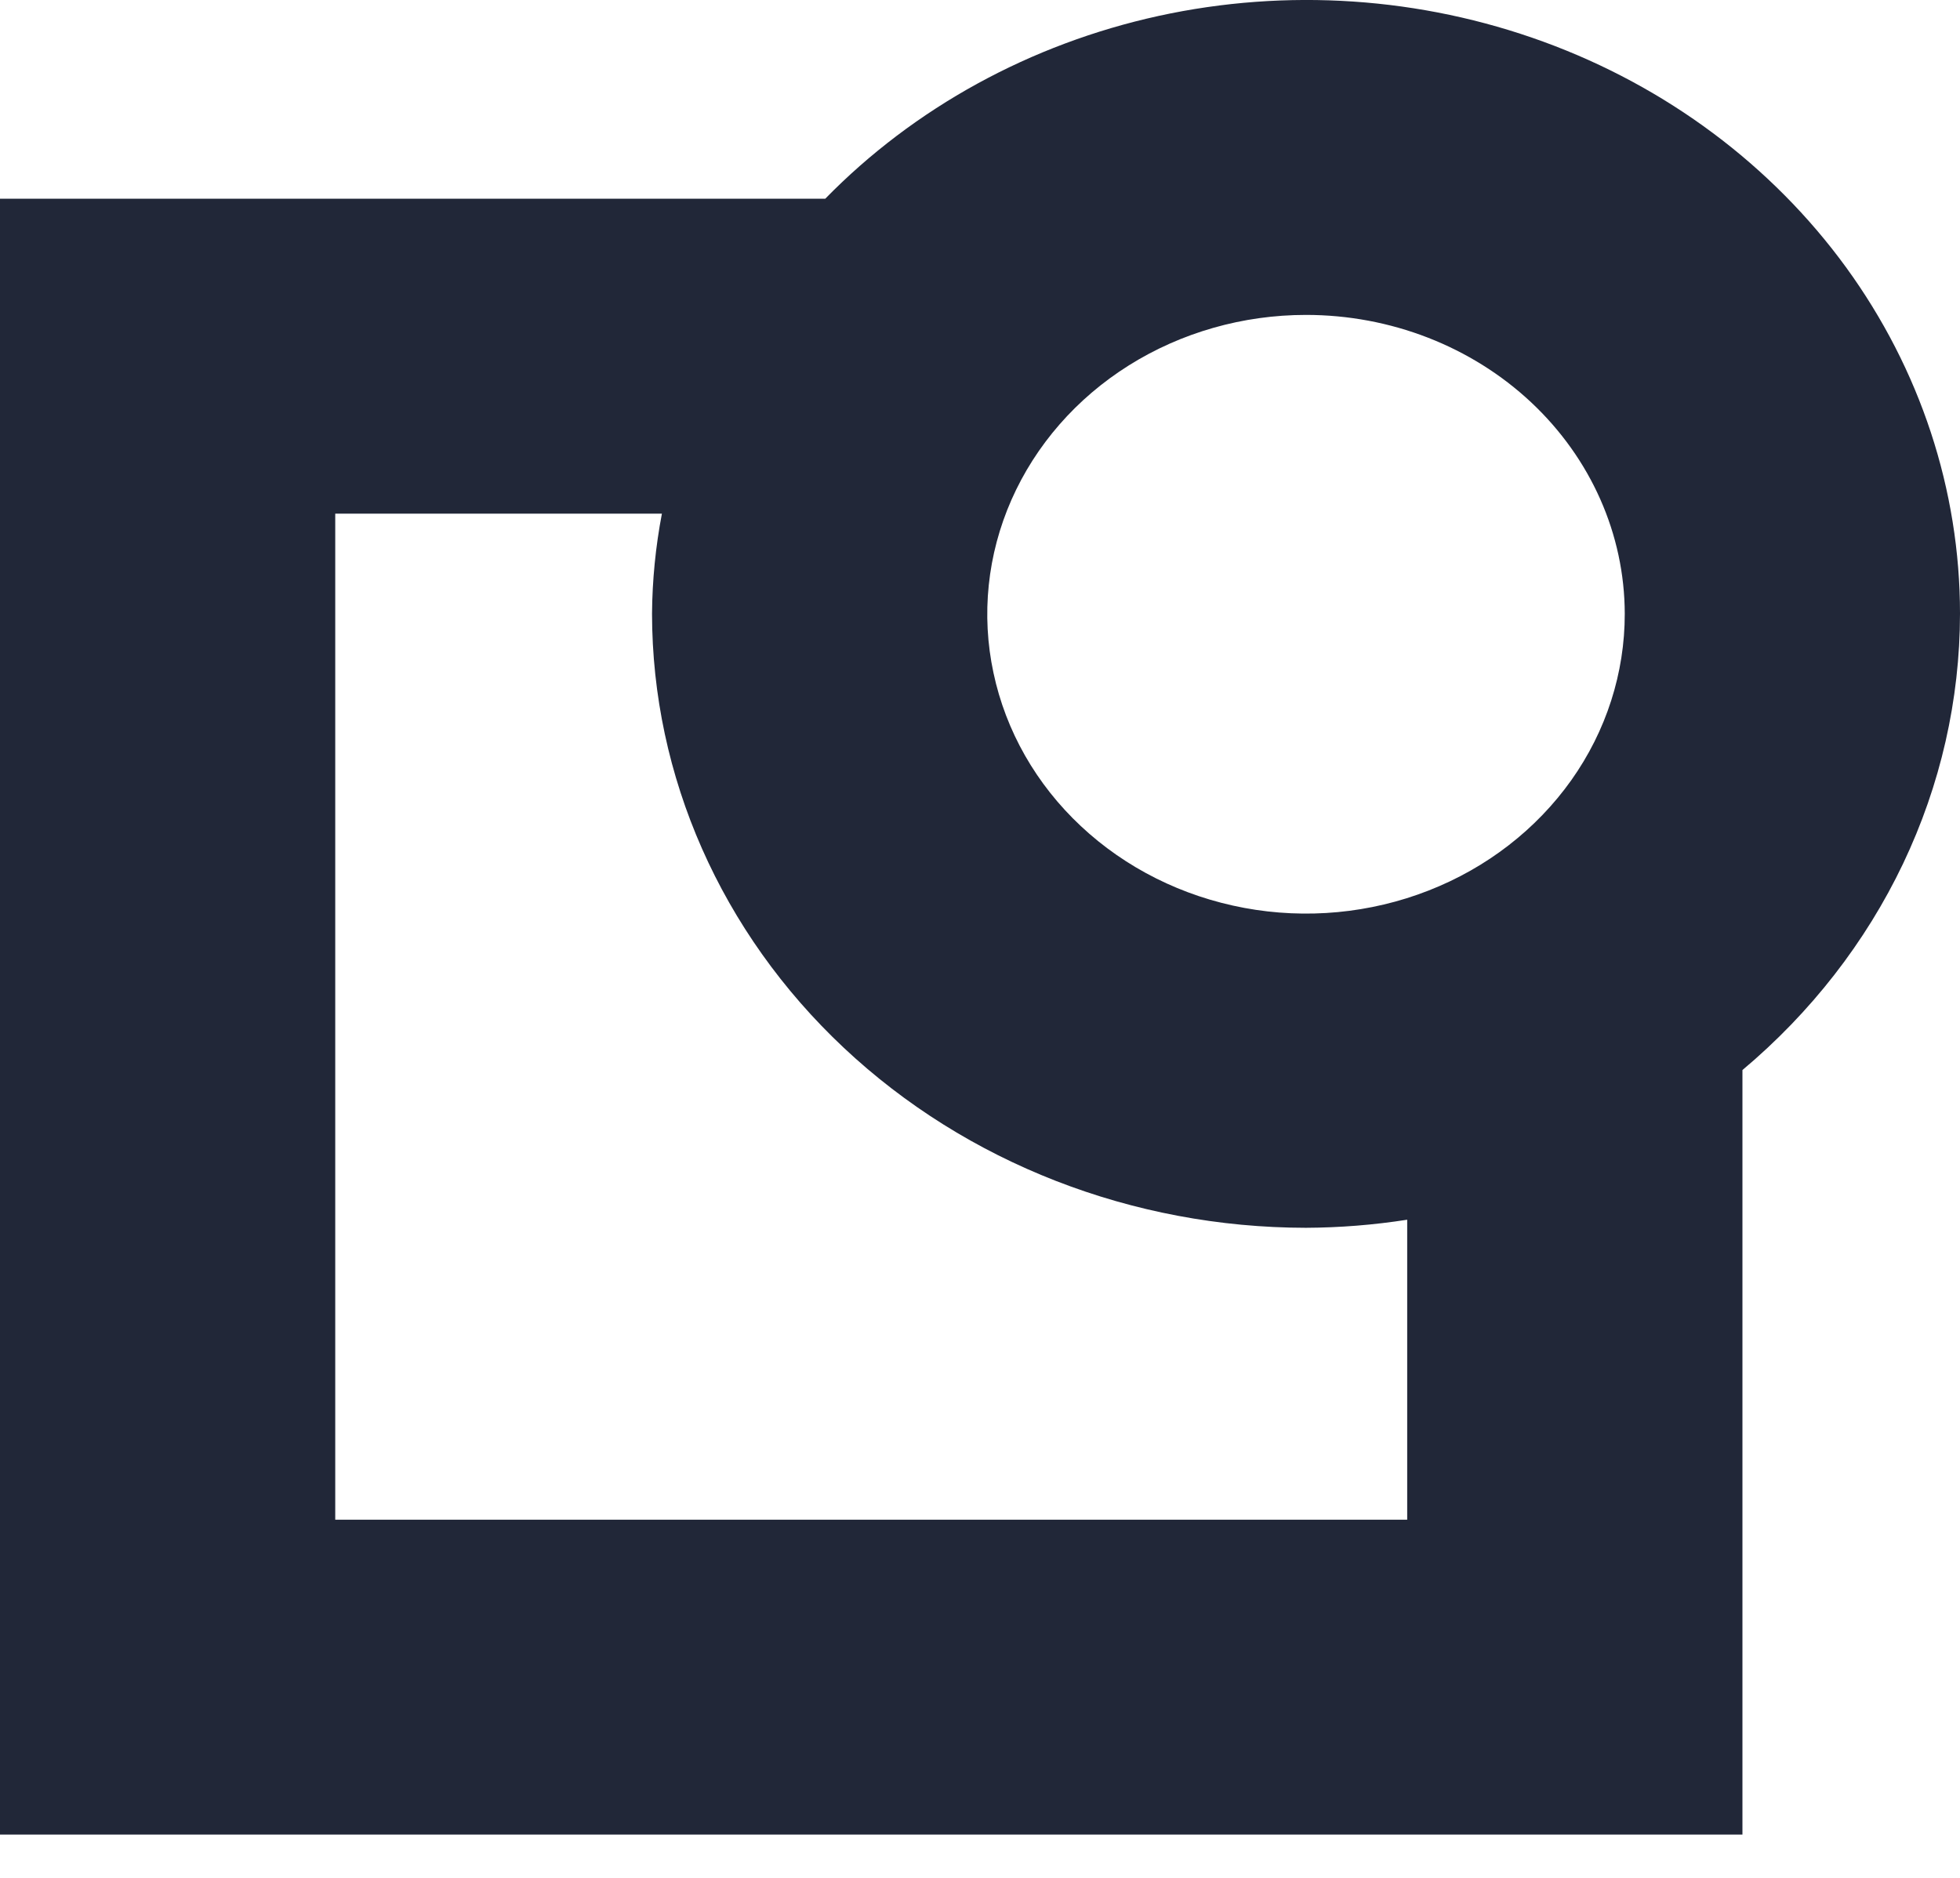 <svg width="24" height="23" viewBox="0 0 24 23" fill="none" xmlns="http://www.w3.org/2000/svg">
<path d="M24 7.516C24 6.002 23.513 4.523 22.604 3.273C21.694 2.024 20.404 1.061 18.902 0.512C17.4 -0.037 15.757 -0.148 14.187 0.195C12.618 0.539 11.195 1.319 10.105 2.434H0V22.47H21.336V13.106C22.173 12.403 22.844 11.541 23.303 10.578C23.762 9.614 23.999 8.571 24 7.516ZM19.895 7.516C19.896 8.241 19.669 8.951 19.241 9.555C18.813 10.158 18.204 10.63 17.491 10.908C16.778 11.187 15.993 11.261 15.236 11.12C14.478 10.979 13.782 10.631 13.235 10.118C12.688 9.606 12.316 8.953 12.165 8.241C12.013 7.53 12.09 6.792 12.385 6.122C12.681 5.451 13.181 4.878 13.823 4.475C14.465 4.072 15.22 3.857 15.992 3.857C17.026 3.857 18.017 4.242 18.749 4.928C19.48 5.614 19.893 6.544 19.895 7.516ZM17.231 18.613H4.105V6.291H8.105C8.028 6.695 7.987 7.105 7.984 7.516C7.986 9.51 8.83 11.422 10.332 12.833C11.833 14.243 13.869 15.036 15.992 15.038C16.407 15.036 16.821 15.003 17.231 14.939V18.613Z" fill="#212738"/>
</svg>
